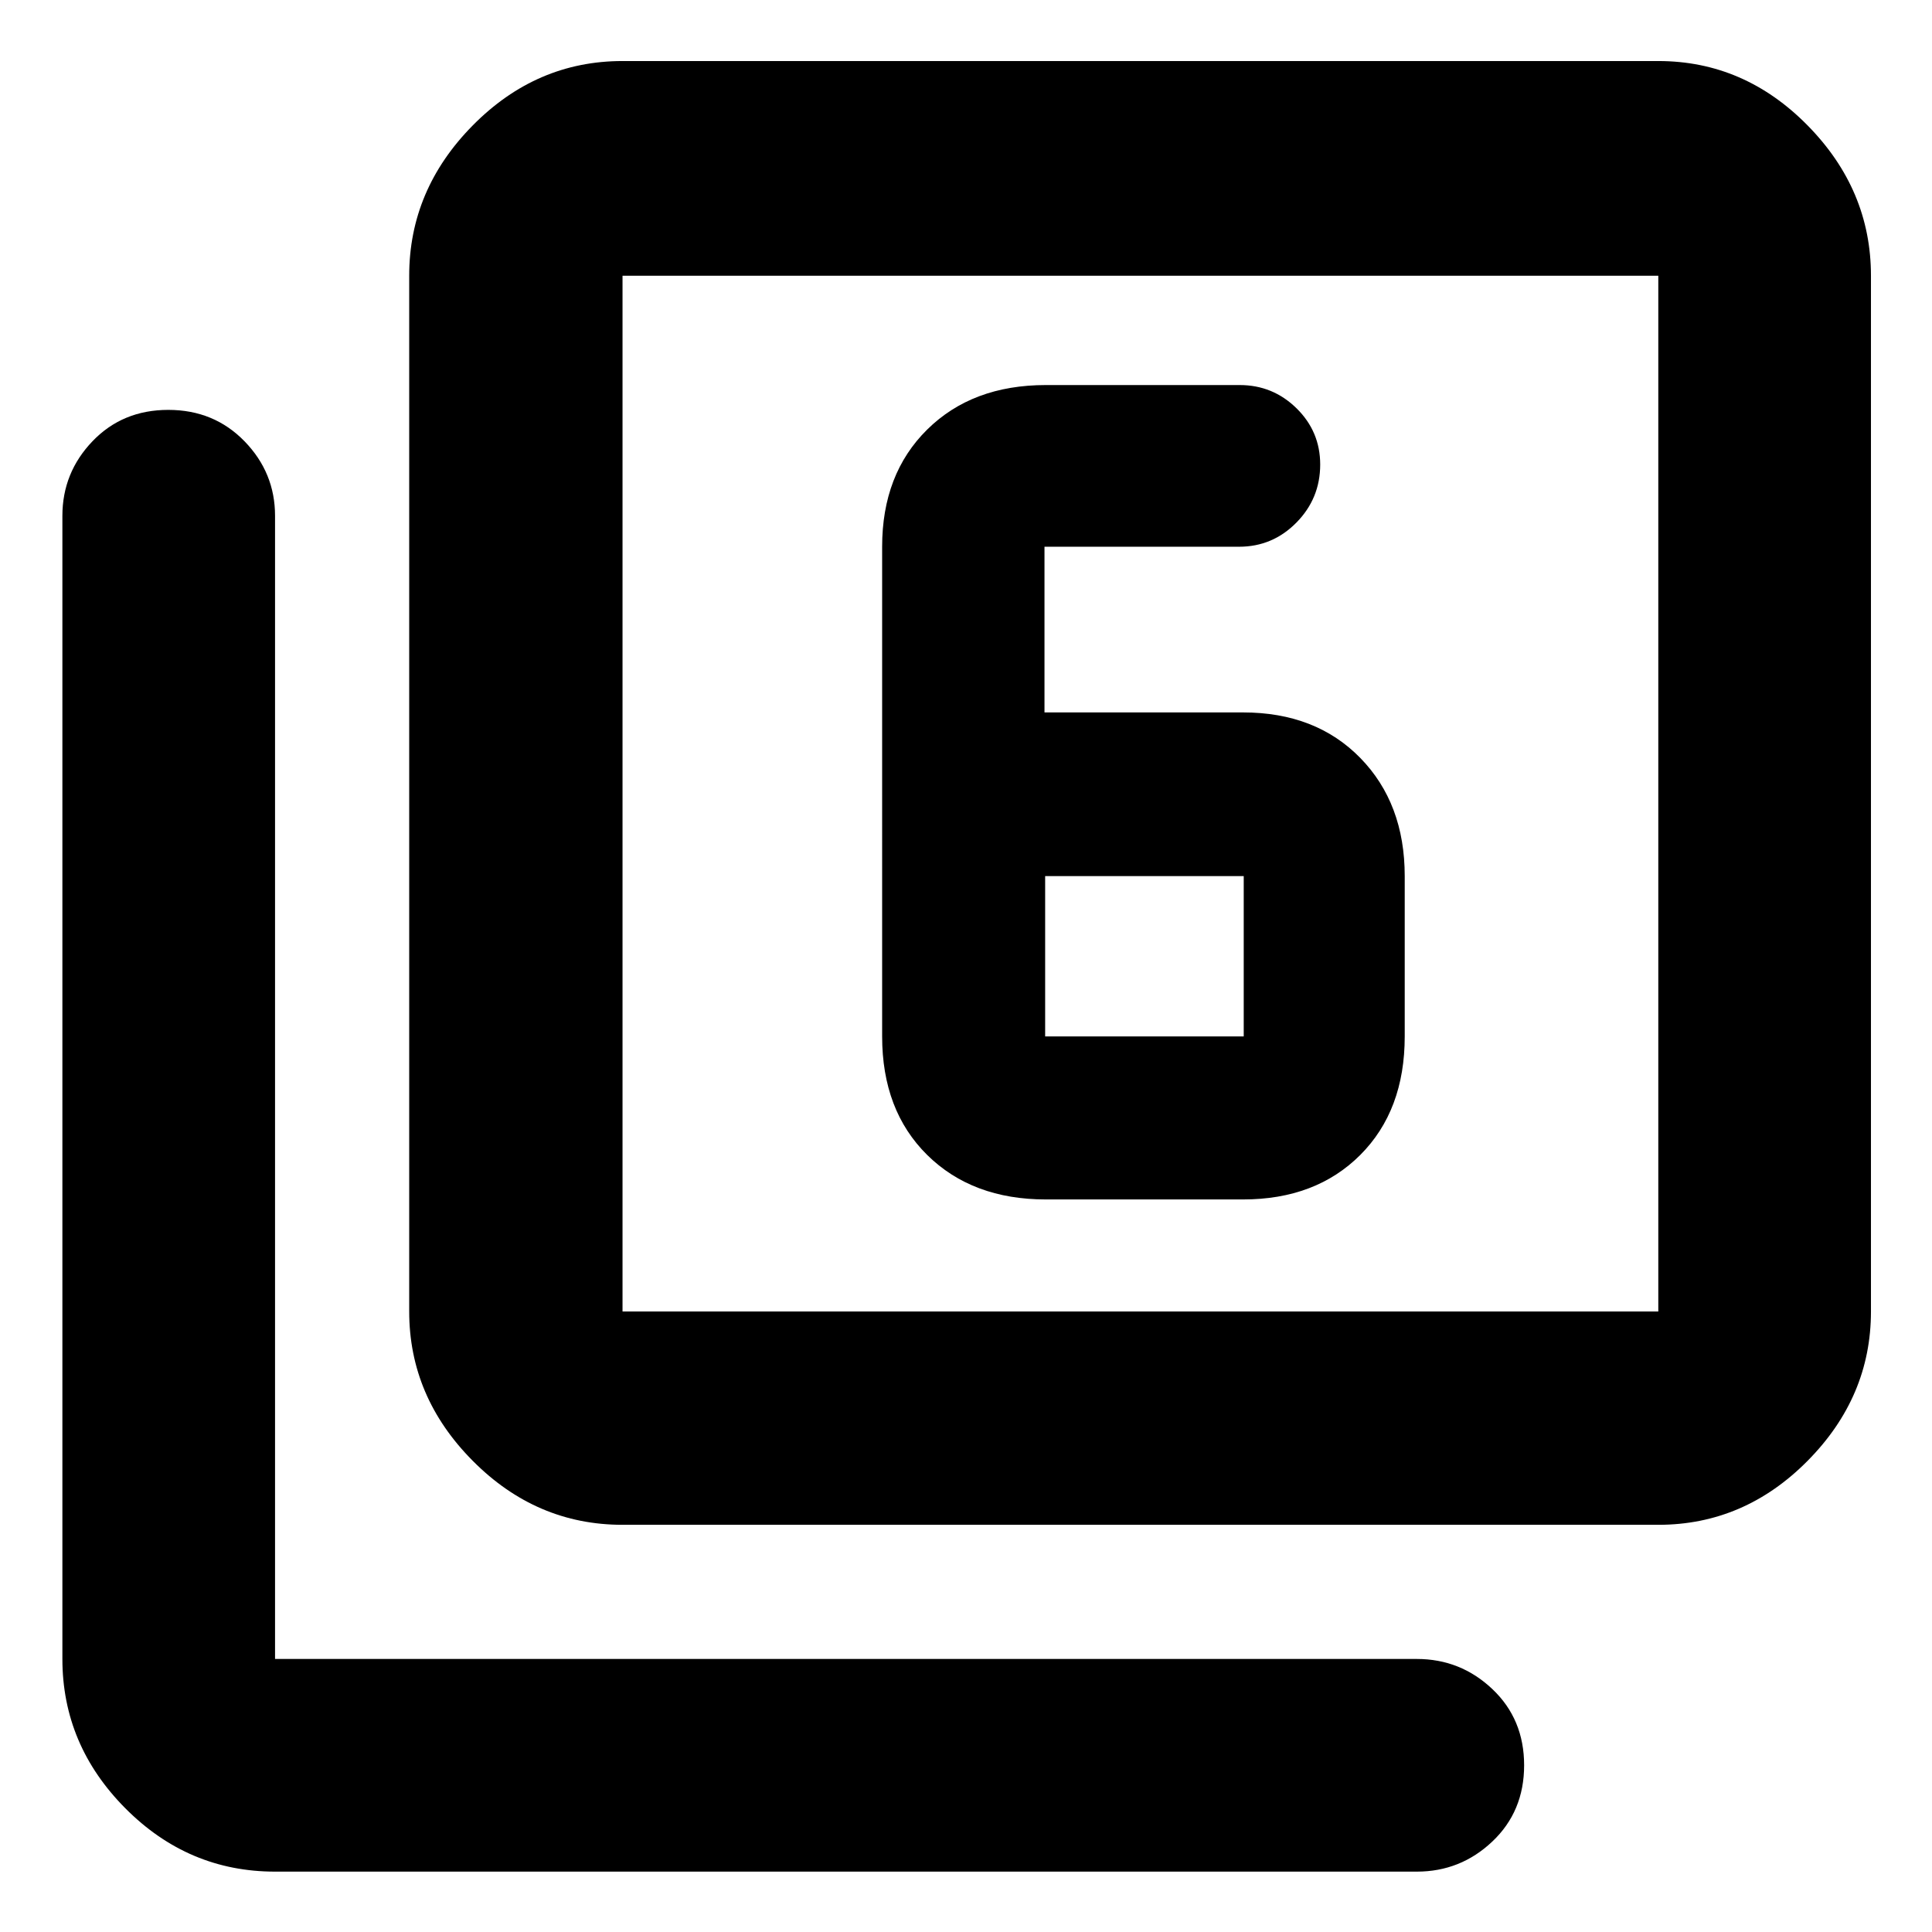 <svg xmlns="http://www.w3.org/2000/svg" height="40" viewBox="0 -960 960 960" width="40"><path d="M519.67-364h98q36.12 0 58.23-22.1Q698-408.21 698-445v-79.67q0-36.12-22.1-58.73-22.11-22.6-58.23-22.6H519v-82.33h96.68q16.69 0 28.51-12.01 11.81-12 11.81-28.83 0-16.4-11.76-27.95-11.77-11.55-28.24-11.55h-96.33q-36.55 0-58.95 22.11-22.39 22.1-22.39 58.23V-445q0 36.79 22.39 58.9 22.4 22.1 58.95 22.1Zm-.34-160.67H618V-445h-98.67v-79.67Zm-210 322.34q-42.85 0-74.42-31.79-31.58-31.79-31.58-74.21V-823q0-42.7 31.58-74.68 31.57-31.99 74.42-31.99H824q42.7 0 74.18 31.99 31.49 31.98 31.49 74.68v514.67q0 42.42-31.49 74.21-31.48 31.79-74.18 31.79H309.33Zm0-106H824V-823H309.33v514.67ZM136.67-30q-43.13 0-74.4-31.48Q31-92.97 31-135.67v-568q0-21.45 14.94-37.06 14.94-15.6 37.67-15.6 22.72 0 37.89 15.6 15.17 15.61 15.17 37.06v568H704q21.73 0 37.53 14.95t15.8 37.88q0 22.93-15.8 37.88Q725.73-30 704-30H136.67Zm172.66-793v514.67V-823Z"/></svg>